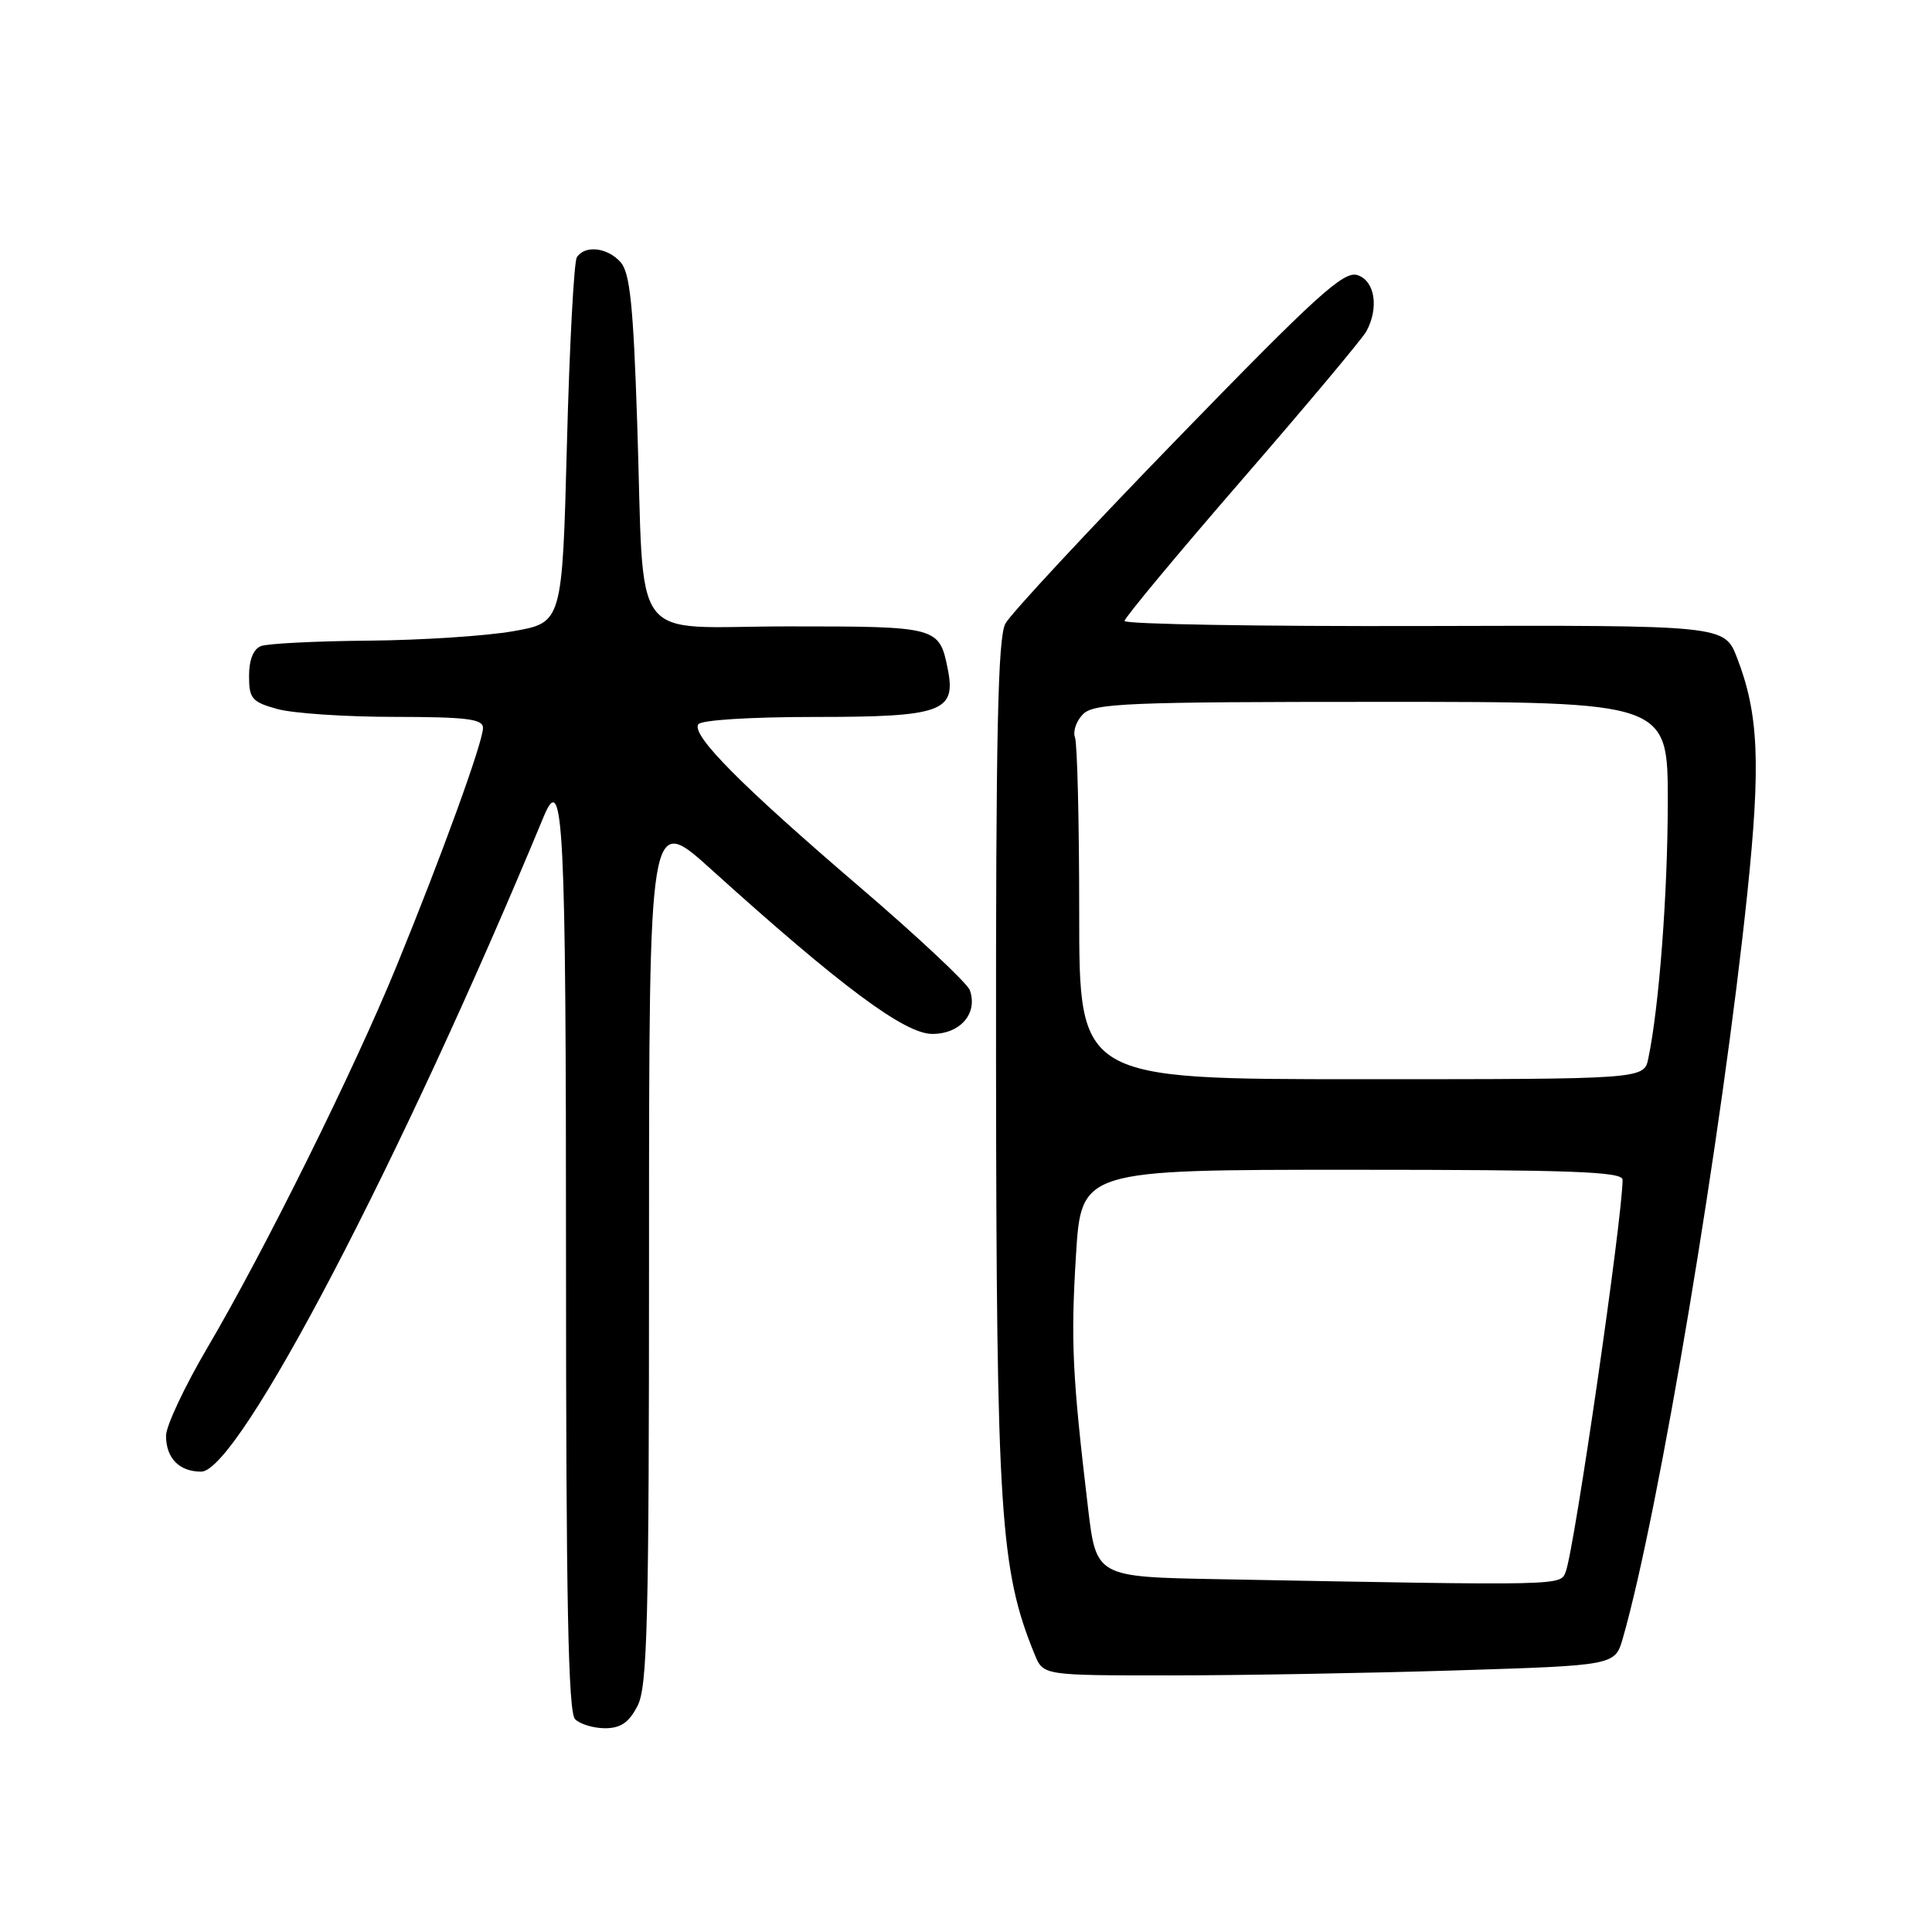 <?xml version="1.0" encoding="UTF-8" standalone="no"?>
<!DOCTYPE svg PUBLIC "-//W3C//DTD SVG 1.1//EN" "http://www.w3.org/Graphics/SVG/1.1/DTD/svg11.dtd" >
<svg xmlns="http://www.w3.org/2000/svg" xmlns:xlink="http://www.w3.org/1999/xlink" version="1.1" viewBox="0 0 256 256">
 <g >
 <path fill="currentColor"
d=" M 84.47 226.05 C 85.79 223.51 86.00 215.17 86.00 165.43 C 86.00 107.75 86.00 107.75 94.25 115.21 C 111.39 130.69 119.87 137.00 123.53 137.00 C 127.26 137.00 129.59 134.28 128.51 131.21 C 128.17 130.27 121.59 124.10 113.88 117.50 C 98.26 104.12 91.61 97.43 92.52 95.98 C 92.86 95.41 99.41 95.00 107.99 95.00 C 124.80 95.00 126.71 94.31 125.59 88.68 C 124.46 83.04 124.30 83.00 104.47 83.00 C 83.04 83.00 85.44 86.24 84.43 56.00 C 83.92 40.48 83.47 36.14 82.24 34.75 C 80.49 32.77 77.46 32.44 76.43 34.11 C 76.05 34.73 75.46 45.86 75.12 58.86 C 74.50 82.50 74.50 82.50 68.00 83.64 C 64.42 84.27 55.80 84.83 48.83 84.89 C 41.86 84.95 35.45 85.27 34.58 85.61 C 33.58 85.99 33.00 87.43 33.00 89.56 C 33.00 92.57 33.37 93.01 36.75 93.95 C 38.81 94.52 45.79 94.99 52.25 94.99 C 61.85 95.00 64.00 95.27 64.00 96.45 C 64.00 98.33 58.53 113.39 52.55 128.00 C 46.90 141.81 35.03 165.75 27.48 178.58 C 24.47 183.70 22.00 188.95 22.00 190.24 C 22.00 193.22 23.75 195.00 26.66 195.00 C 31.60 195.00 53.13 153.83 72.05 108.19 C 74.65 101.93 75.00 108.93 75.00 166.86 C 75.00 211.99 75.29 226.89 76.20 227.80 C 76.86 228.46 78.65 229.00 80.17 229.00 C 82.24 229.00 83.34 228.24 84.47 226.05 Z  M 192.84 221.34 C 213.99 220.68 213.99 220.68 215.03 217.09 C 219.81 200.46 228.24 149.96 231.54 118.25 C 233.32 101.14 233.03 94.56 230.17 87.17 C 228.50 82.84 228.50 82.84 188.75 82.95 C 166.89 83.01 149.01 82.71 149.01 82.28 C 149.02 81.85 156.02 73.43 164.57 63.57 C 173.12 53.71 180.54 44.85 181.06 43.89 C 182.75 40.74 182.17 37.19 179.86 36.45 C 178.04 35.88 174.45 39.13 156.11 58.02 C 144.22 70.26 133.92 81.33 133.22 82.63 C 132.22 84.48 131.95 97.21 131.98 140.58 C 132.03 200.59 132.52 208.06 137.11 219.25 C 138.24 222.00 138.24 222.00 154.96 222.00 C 164.15 222.00 181.20 221.70 192.84 221.34 Z  M 161.38 209.25 C 145.25 208.95 145.25 208.95 144.16 199.73 C 142.09 182.31 141.87 177.72 142.57 166.37 C 143.27 155.00 143.27 155.00 179.14 155.00 C 208.21 155.00 215.00 155.25 215.00 156.32 C 215.00 161.28 208.61 205.34 207.47 208.25 C 206.73 210.13 207.61 210.11 161.38 209.25 Z  M 143.00 121.08 C 143.00 109.03 142.75 98.51 142.44 97.71 C 142.14 96.91 142.62 95.52 143.51 94.63 C 144.96 93.18 149.36 93.00 183.07 93.00 C 221.00 93.00 221.00 93.00 220.99 106.25 C 220.98 118.36 219.85 133.35 218.41 140.25 C 217.84 143.00 217.84 143.00 180.42 143.00 C 143.00 143.00 143.00 143.00 143.00 121.08 Z "/>
</g>
</svg>